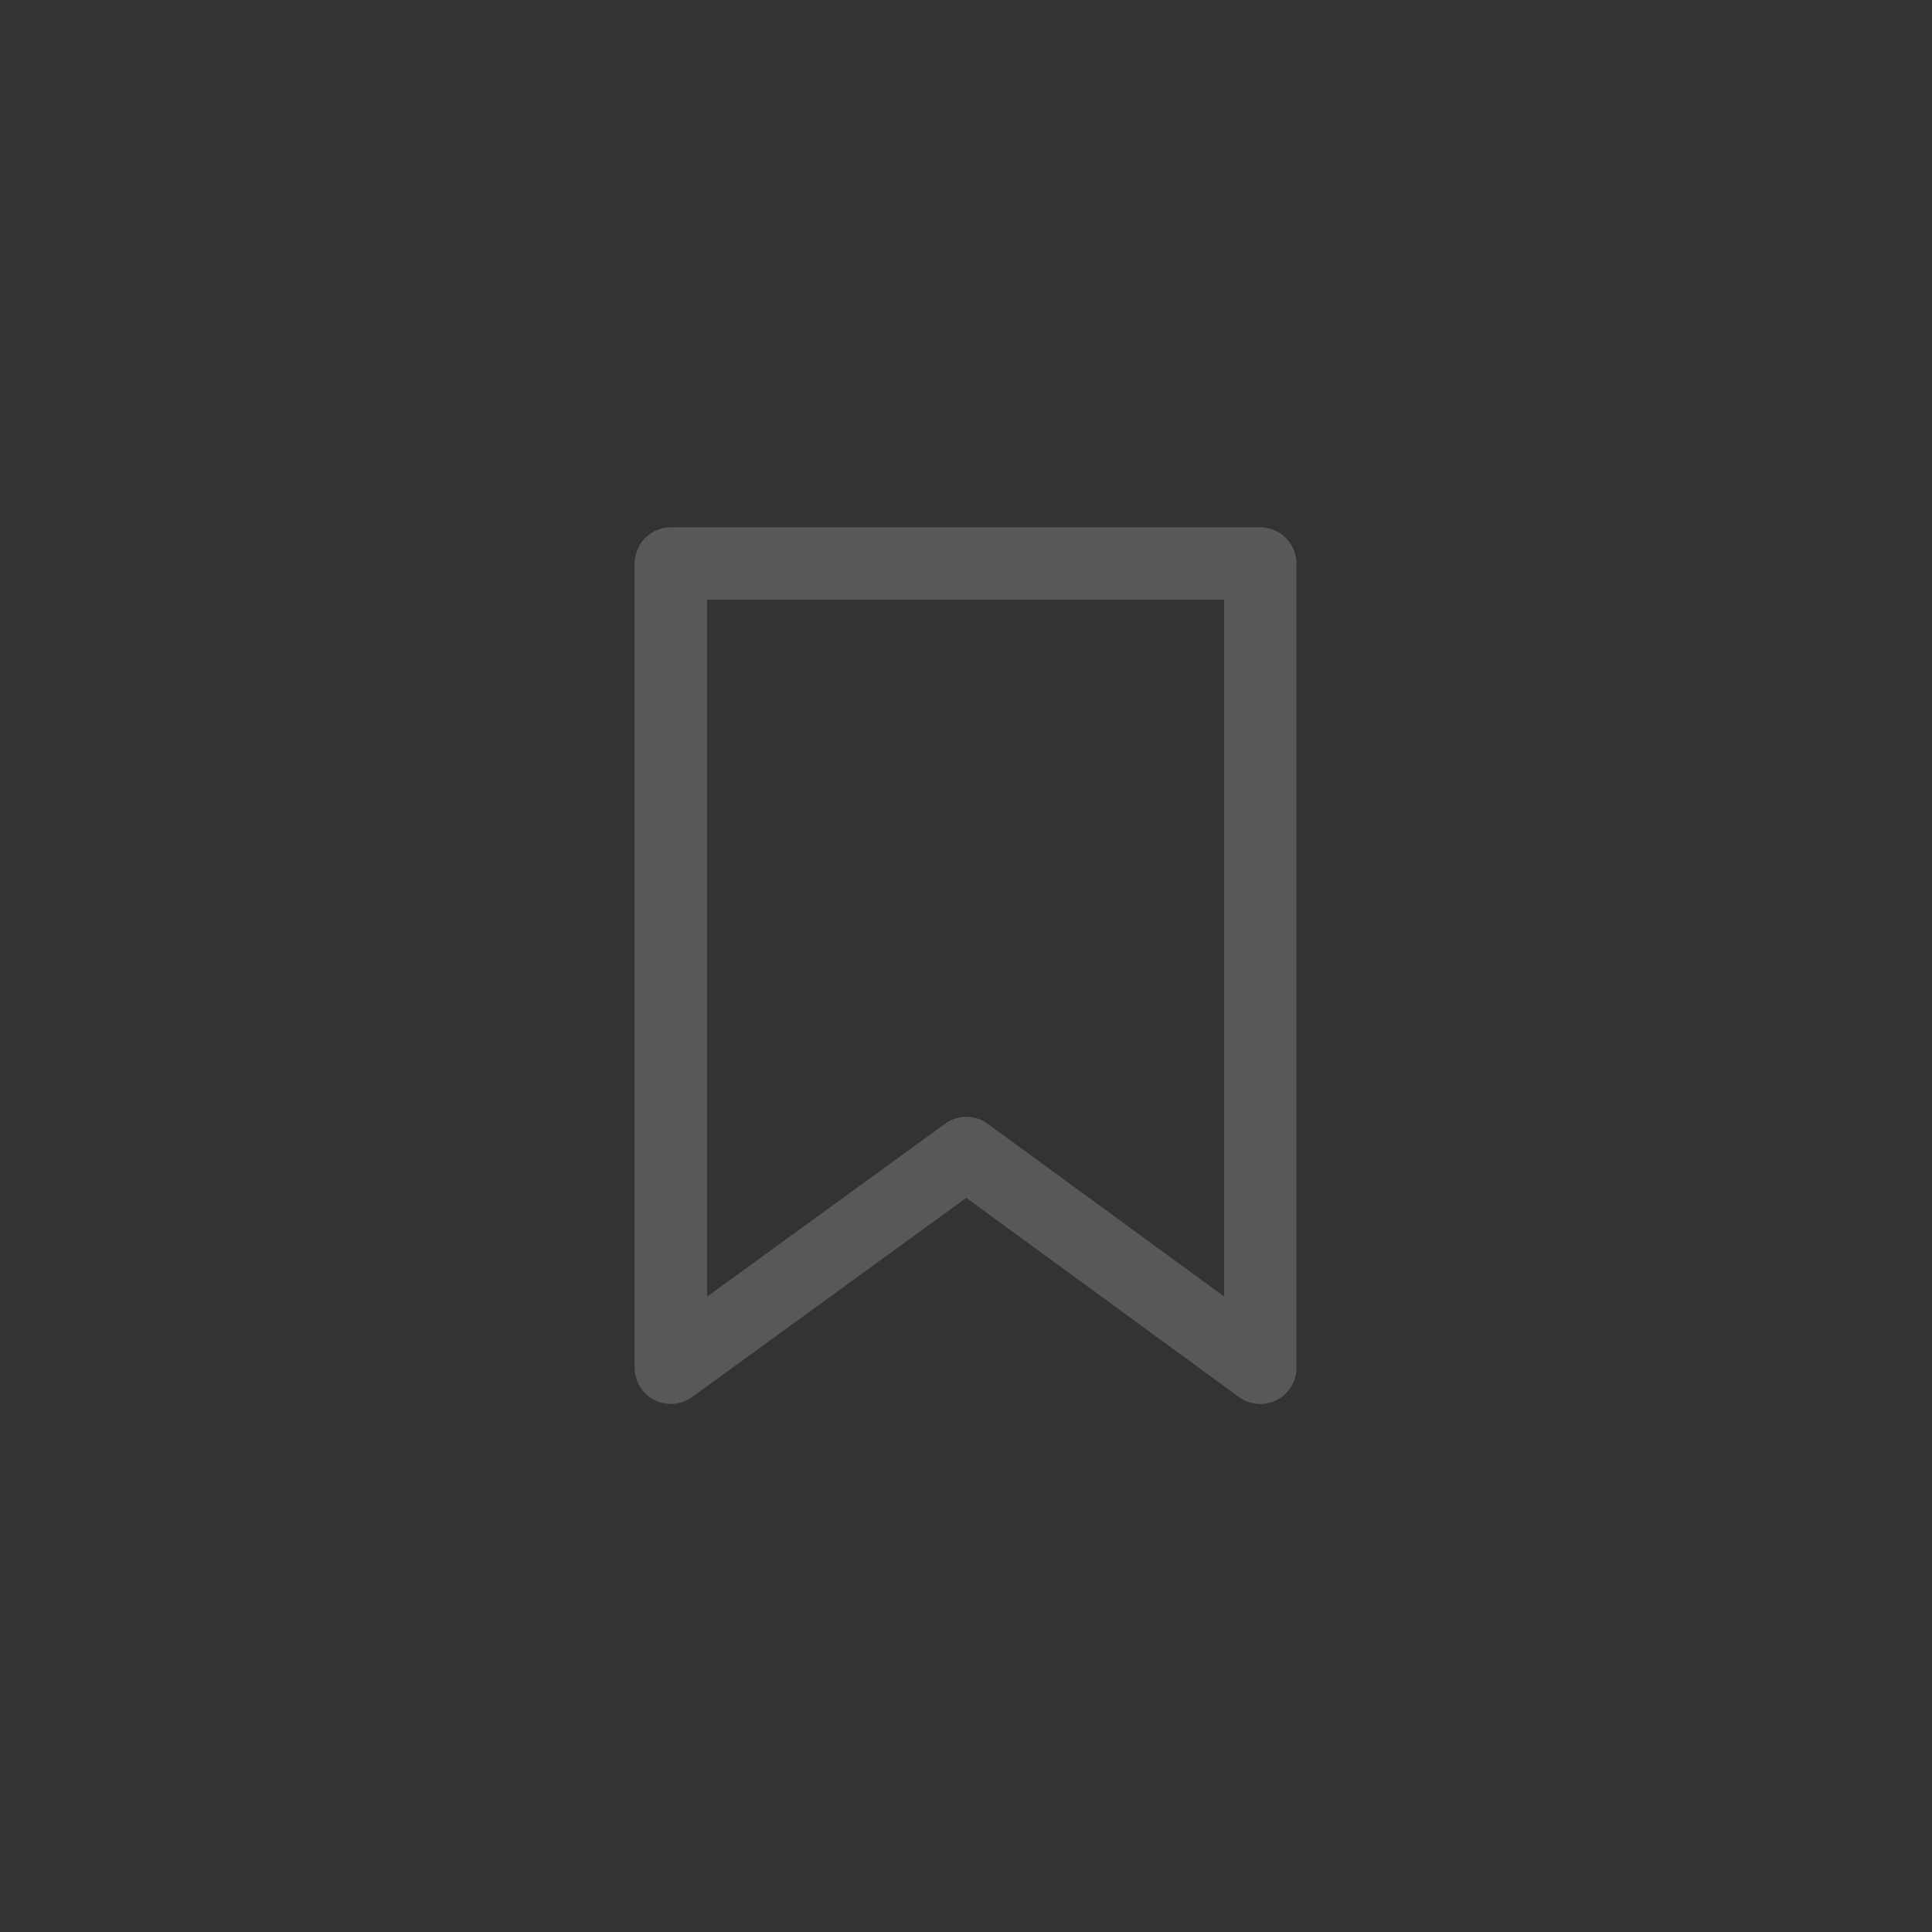 <svg width="32" height="32" viewBox="0 0 32 32" fill="none" xmlns="http://www.w3.org/2000/svg">
<rect x="0" y="0" width="32" height="32" fill="#333333" stroke="none"/>
<g opacity="0.2">
<path fill-rule="evenodd" clip-rule="evenodd" d="M11.111 9.334H20.874V22.654L16.006 19.098L11.111 22.654V9.334Z" stroke="white" stroke-opacity="0.9" stroke-width="1.2" stroke-linejoin="round"/>
</g>
</svg>
